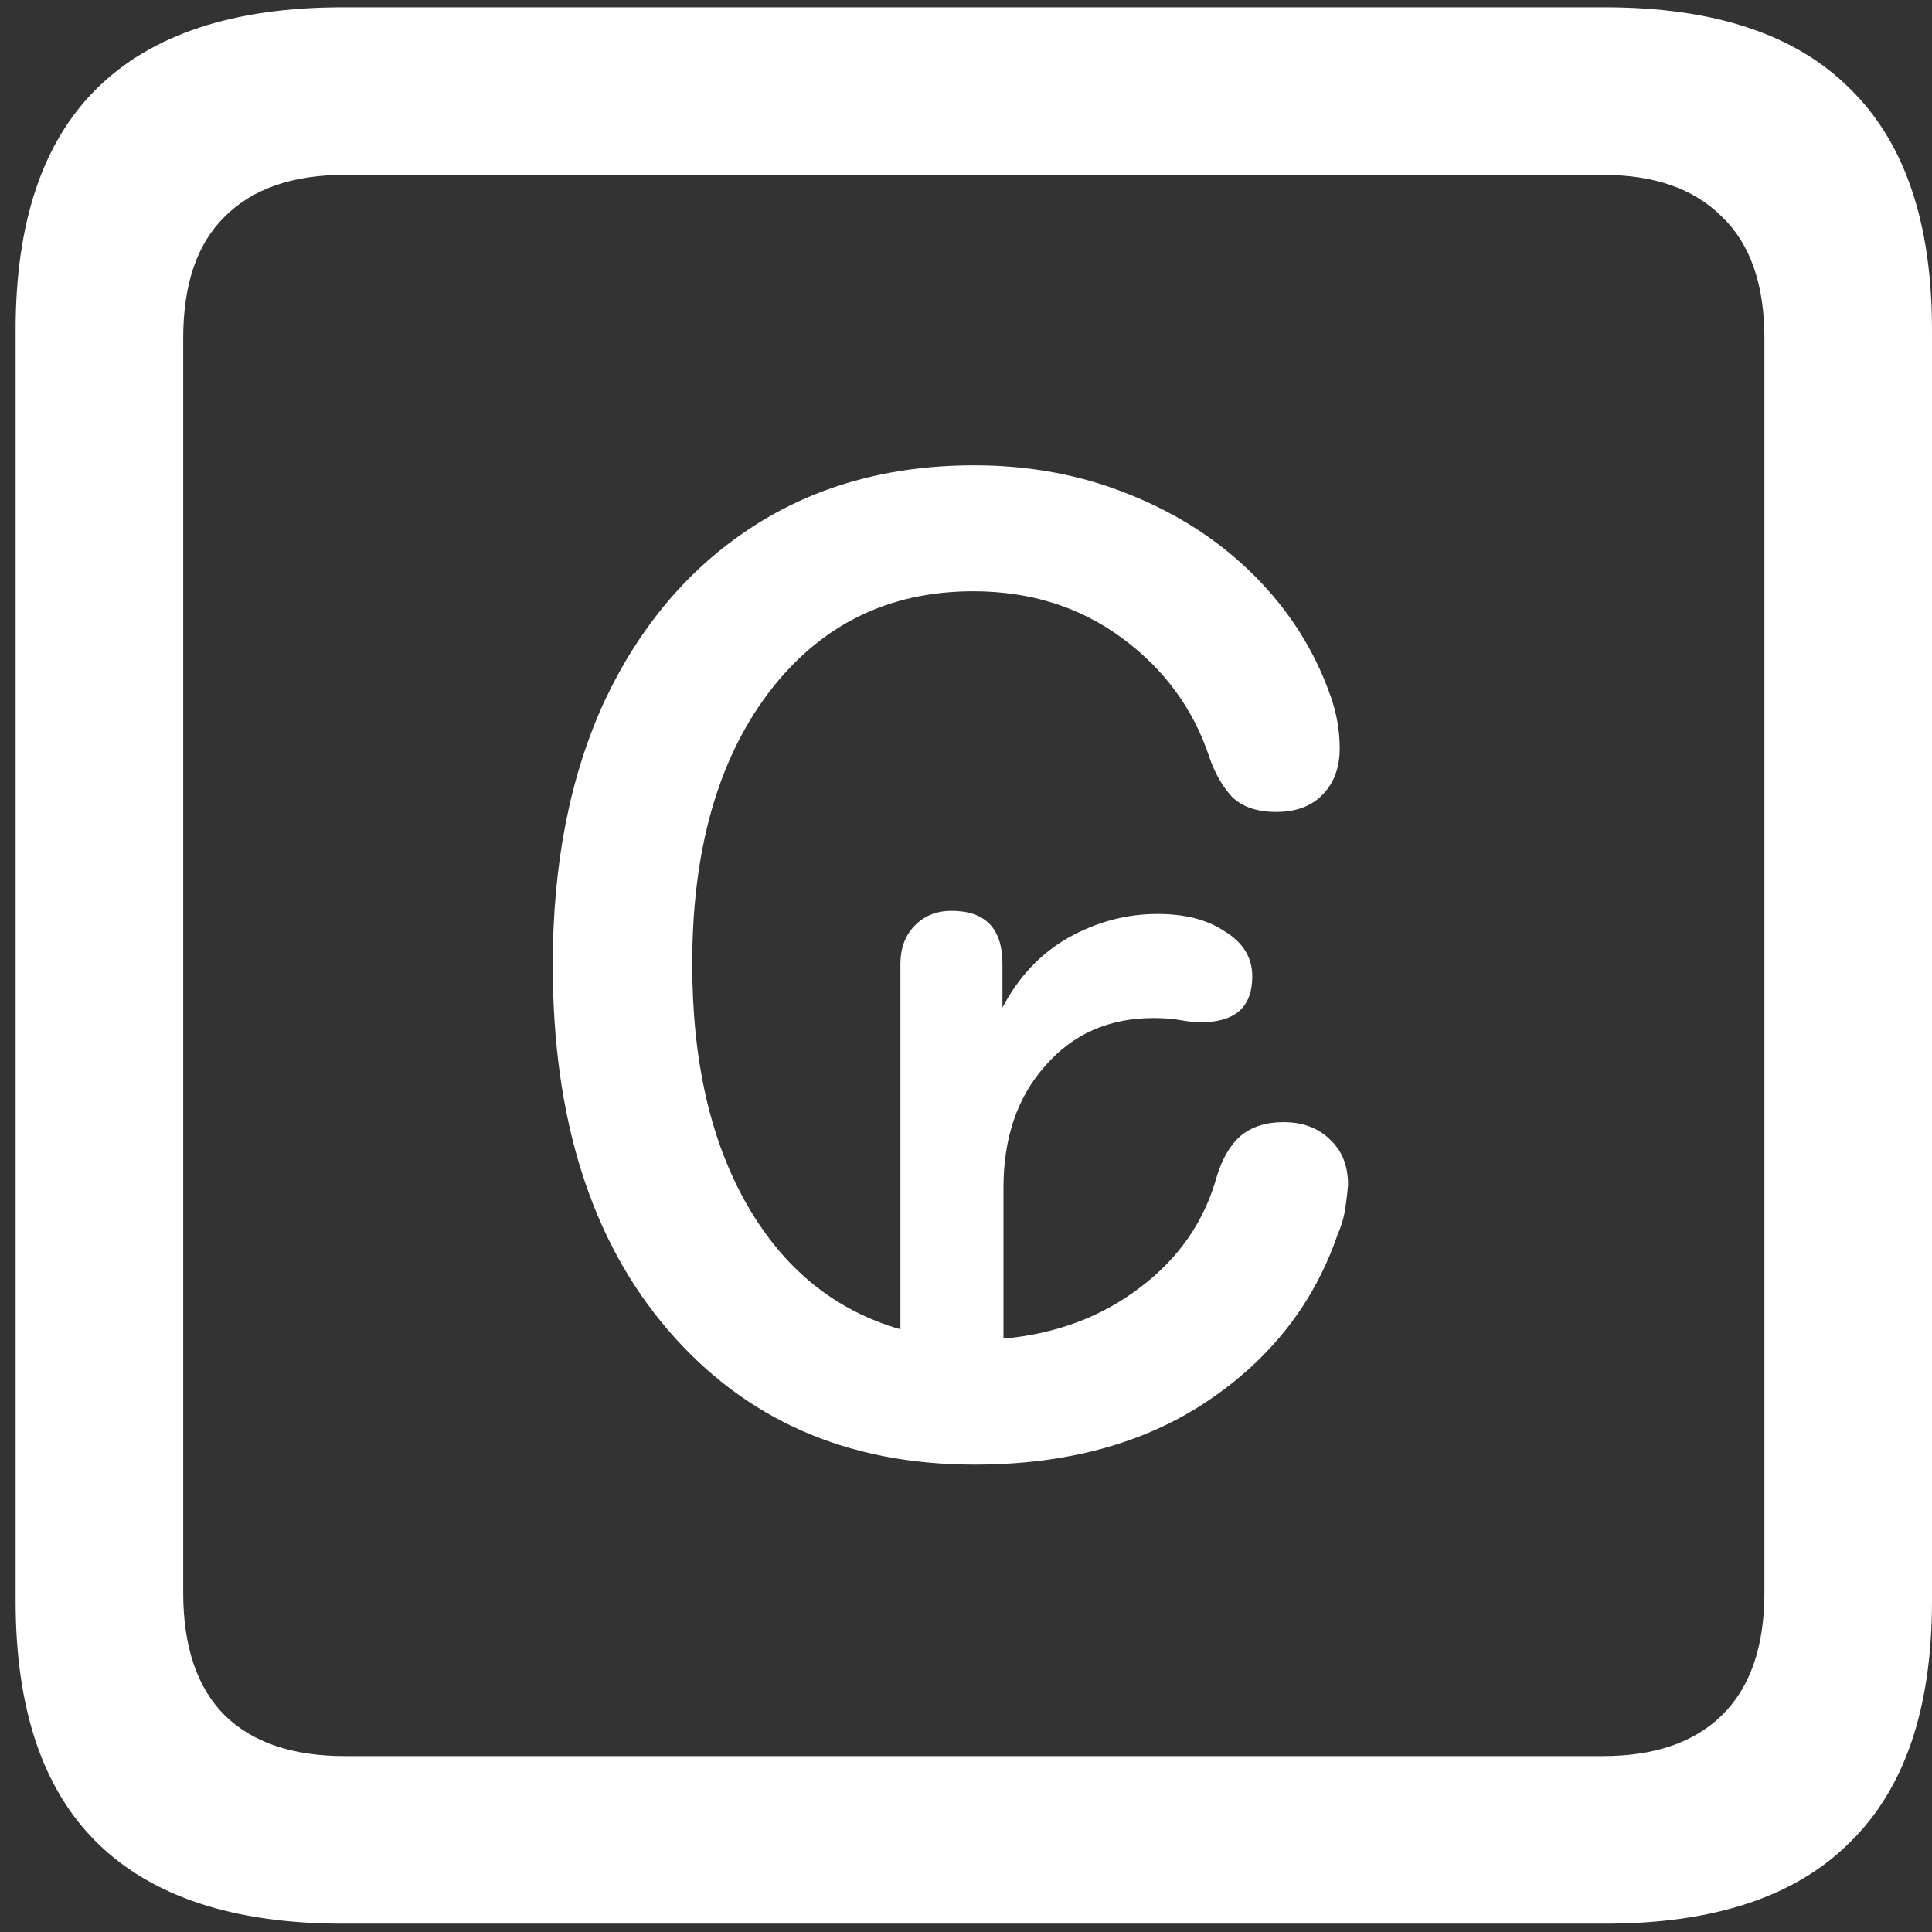 <svg width="116" height="116" viewBox="0 0 116 116" fill="none" xmlns="http://www.w3.org/2000/svg">
<rect x="0" y="0" width="116" height="116" fill="#333333" stroke="none"/>
<path d="M20.562 115.5H96.375C102.917 115.5 107.812 113.875 111.062 110.625C114.354 107.417 116 102.583 116 96.125V19.812C116 13.354 114.354 8.521 111.062 5.312C107.812 2.062 102.917 0.438 96.375 0.438H20.562C14.021 0.438 9.104 2.062 5.812 5.312C2.562 8.521 0.938 13.354 0.938 19.812V96.125C0.938 102.583 2.562 107.417 5.812 110.625C9.104 113.875 14.021 115.5 20.562 115.5ZM20.688 105.438C17.562 105.438 15.167 104.625 13.5 103C11.833 101.333 11 98.875 11 95.625V20.312C11 17.062 11.833 14.625 13.5 13C15.167 11.333 17.562 10.5 20.688 10.5H96.25C99.333 10.5 101.708 11.333 103.375 13C105.083 14.625 105.938 17.062 105.938 20.312V95.625C105.938 98.875 105.083 101.333 103.375 103C101.708 104.625 99.333 105.438 96.25 105.438H20.688ZM33.188 57.938C33.188 67.188 35.5 74.5 40.125 79.875C44.75 85.25 50.875 87.938 58.5 87.938C64.042 87.938 68.708 86.667 72.5 84.125C76.292 81.583 78.896 78.25 80.312 74.125C80.521 73.667 80.667 73.188 80.75 72.688C80.833 72.188 80.896 71.667 80.938 71.125C80.938 70 80.583 69.104 79.875 68.438C79.167 67.729 78.229 67.375 77.062 67.375C76.021 67.375 75.167 67.646 74.5 68.188C73.875 68.729 73.396 69.542 73.062 70.625C72.312 73.333 70.771 75.562 68.438 77.312C66.146 79.062 63.417 80.083 60.25 80.375V71.312C60.25 68.312 61.083 65.875 62.75 64C64.417 62.083 66.583 61.125 69.25 61.125C69.875 61.125 70.417 61.167 70.875 61.25C71.333 61.333 71.75 61.375 72.125 61.375C74.167 61.375 75.188 60.458 75.188 58.625C75.188 57.5 74.646 56.604 73.562 55.938C72.521 55.229 71.167 54.875 69.5 54.875C67.625 54.875 65.833 55.354 64.125 56.312C62.458 57.271 61.146 58.667 60.188 60.5V57.875C60.188 55.75 59.167 54.688 57.125 54.688C56.208 54.688 55.458 55 54.875 55.625C54.333 56.208 54.062 56.958 54.062 57.875V79.812C50.146 78.688 47.083 76.208 44.875 72.375C42.667 68.542 41.562 63.708 41.562 57.875C41.562 51.083 43.083 45.667 46.125 41.625C49.208 37.542 53.312 35.5 58.438 35.5C61.854 35.5 64.833 36.438 67.375 38.312C69.917 40.188 71.667 42.583 72.625 45.5C72.958 46.458 73.417 47.25 74 47.875C74.625 48.458 75.5 48.75 76.625 48.75C77.792 48.75 78.708 48.417 79.375 47.75C80.083 47.042 80.438 46.104 80.438 44.938C80.438 43.854 80.25 42.792 79.875 41.75C78.917 39.042 77.396 36.646 75.312 34.562C73.229 32.479 70.729 30.854 67.812 29.688C64.938 28.521 61.833 27.938 58.5 27.938C53.417 27.938 48.979 29.167 45.188 31.625C41.396 34.083 38.438 37.562 36.312 42.062C34.229 46.562 33.188 51.854 33.188 57.938Z" fill="white"/>
</svg>
